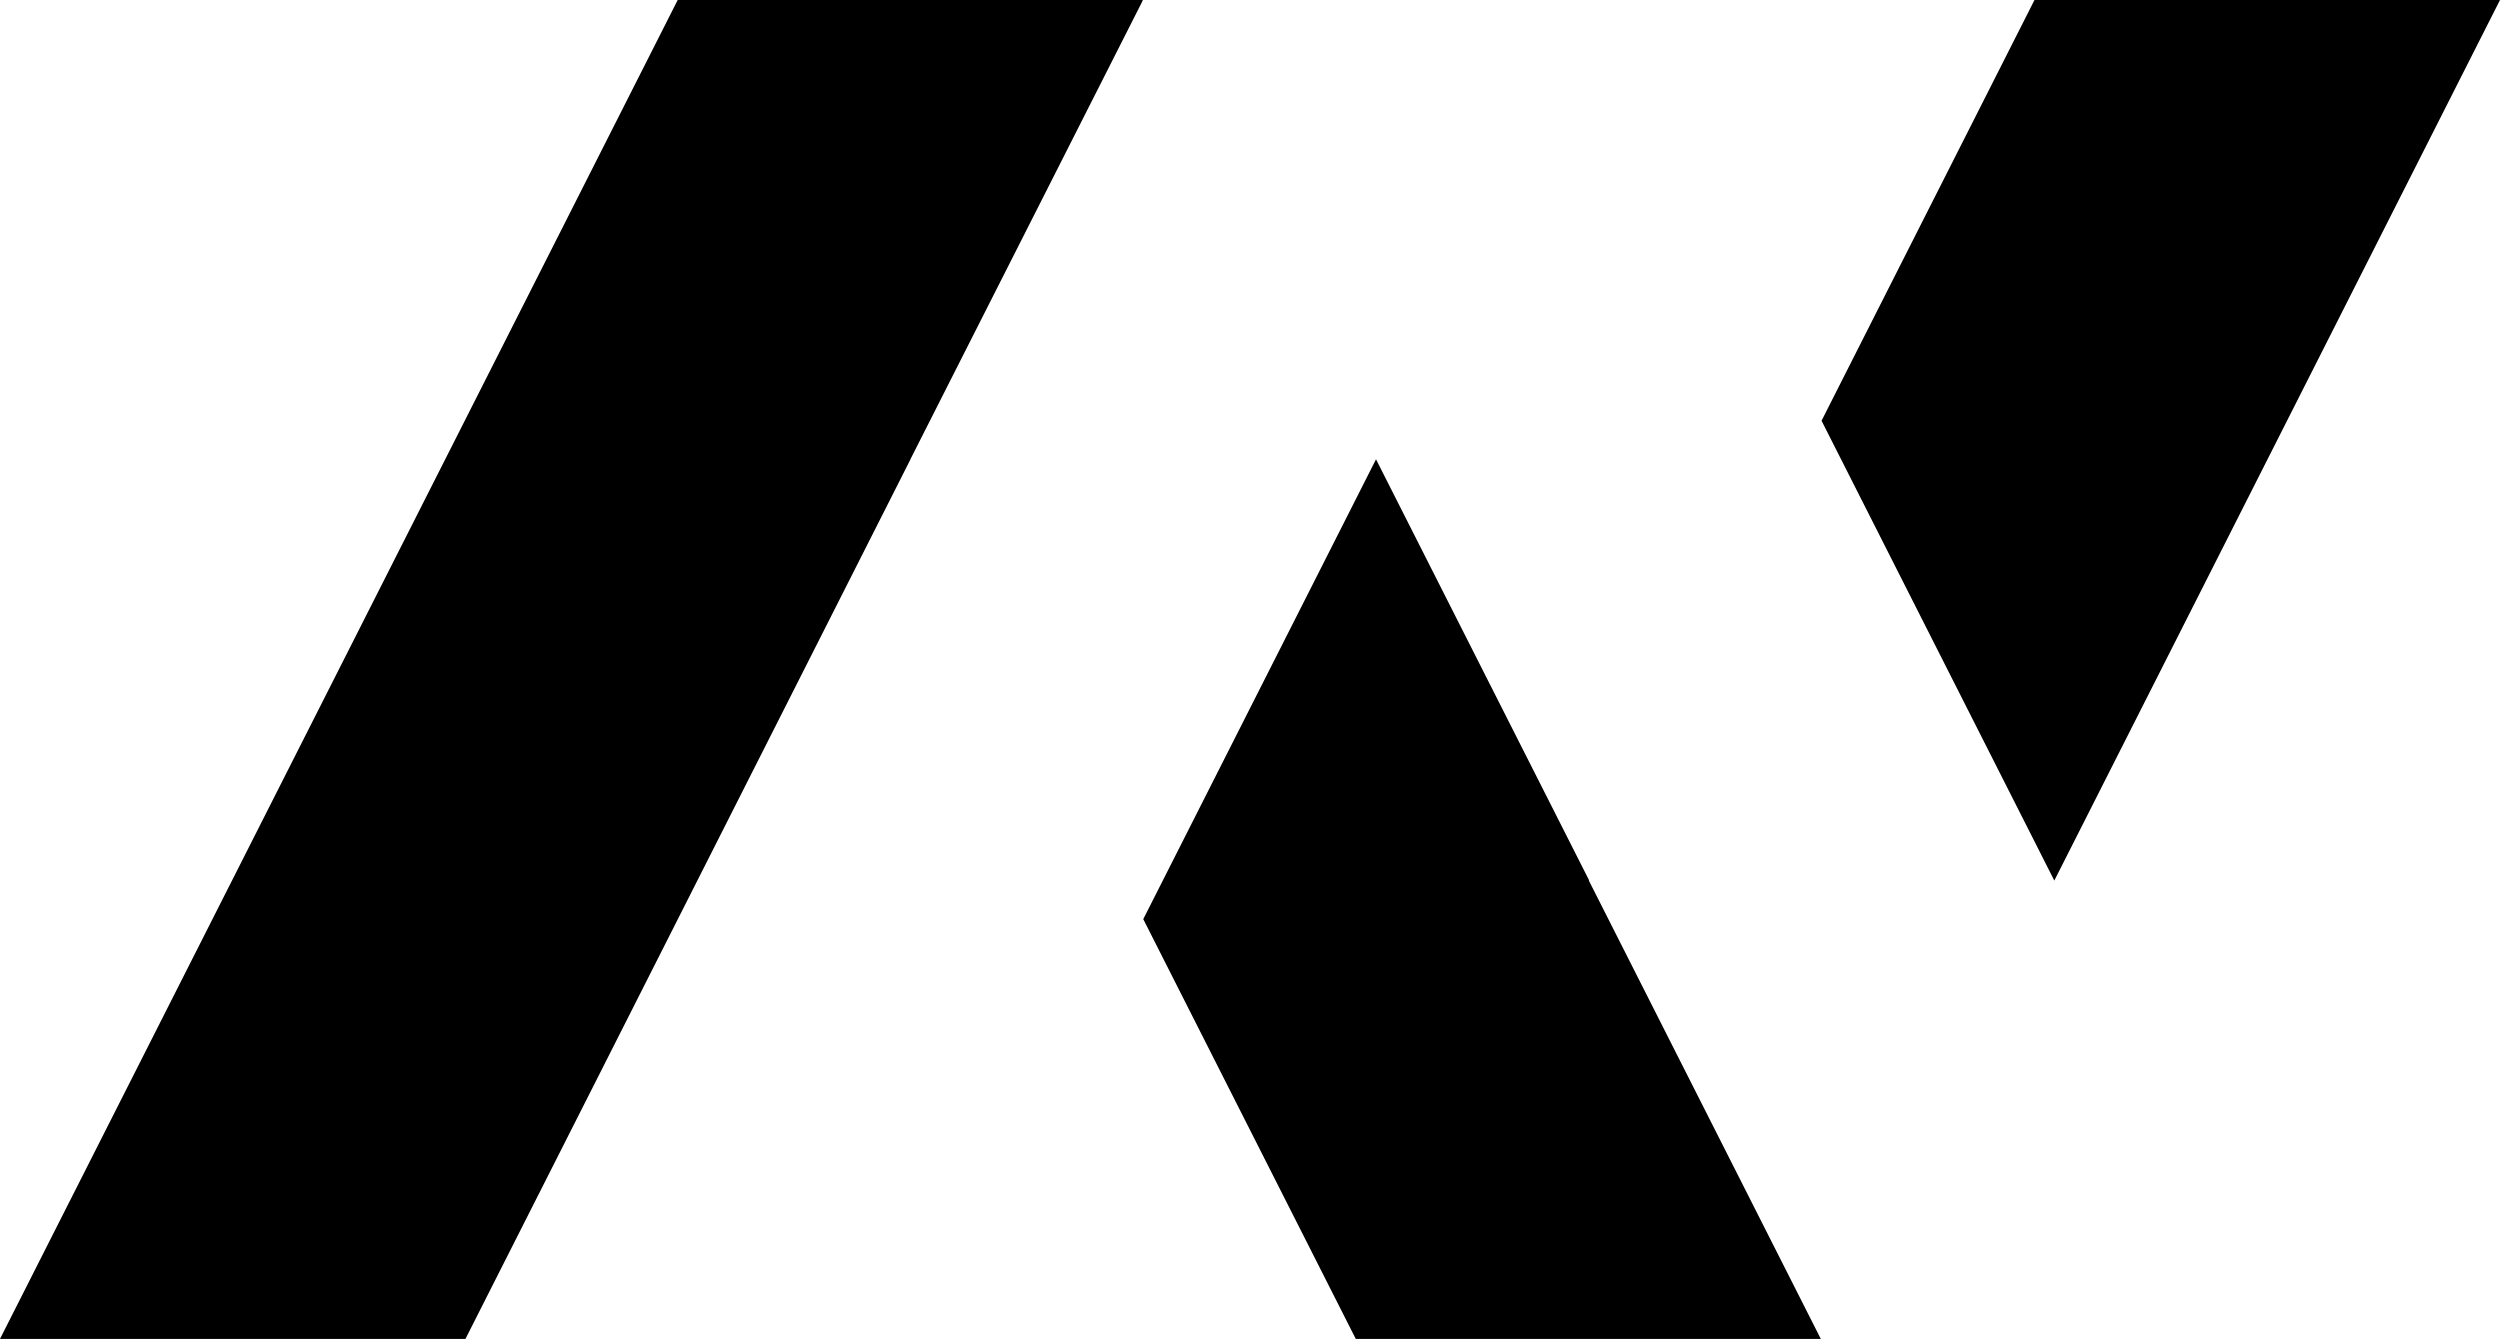 <svg xmlns="http://www.w3.org/2000/svg" viewBox="0 0 466.8 250"><g id="Layer_2" data-name="Layer 2"><g id="Layer_1-2" data-name="Layer 1"><path d="M213.19.46l.2-.46H126.54L0,250H86.91L170,85.78l.1.19h0l-.11-.21Z"/><polyline points="340.12 78.56 383.58 164.42 466.8 0 379.88 0"/><polygon points="296.67 164.42 297.18 163.4 297.18 163.4 296.7 164.34 256.93 85.76 213.47 171.62 253.15 250 339.98 250 296.67 164.42"/></g></g></svg>